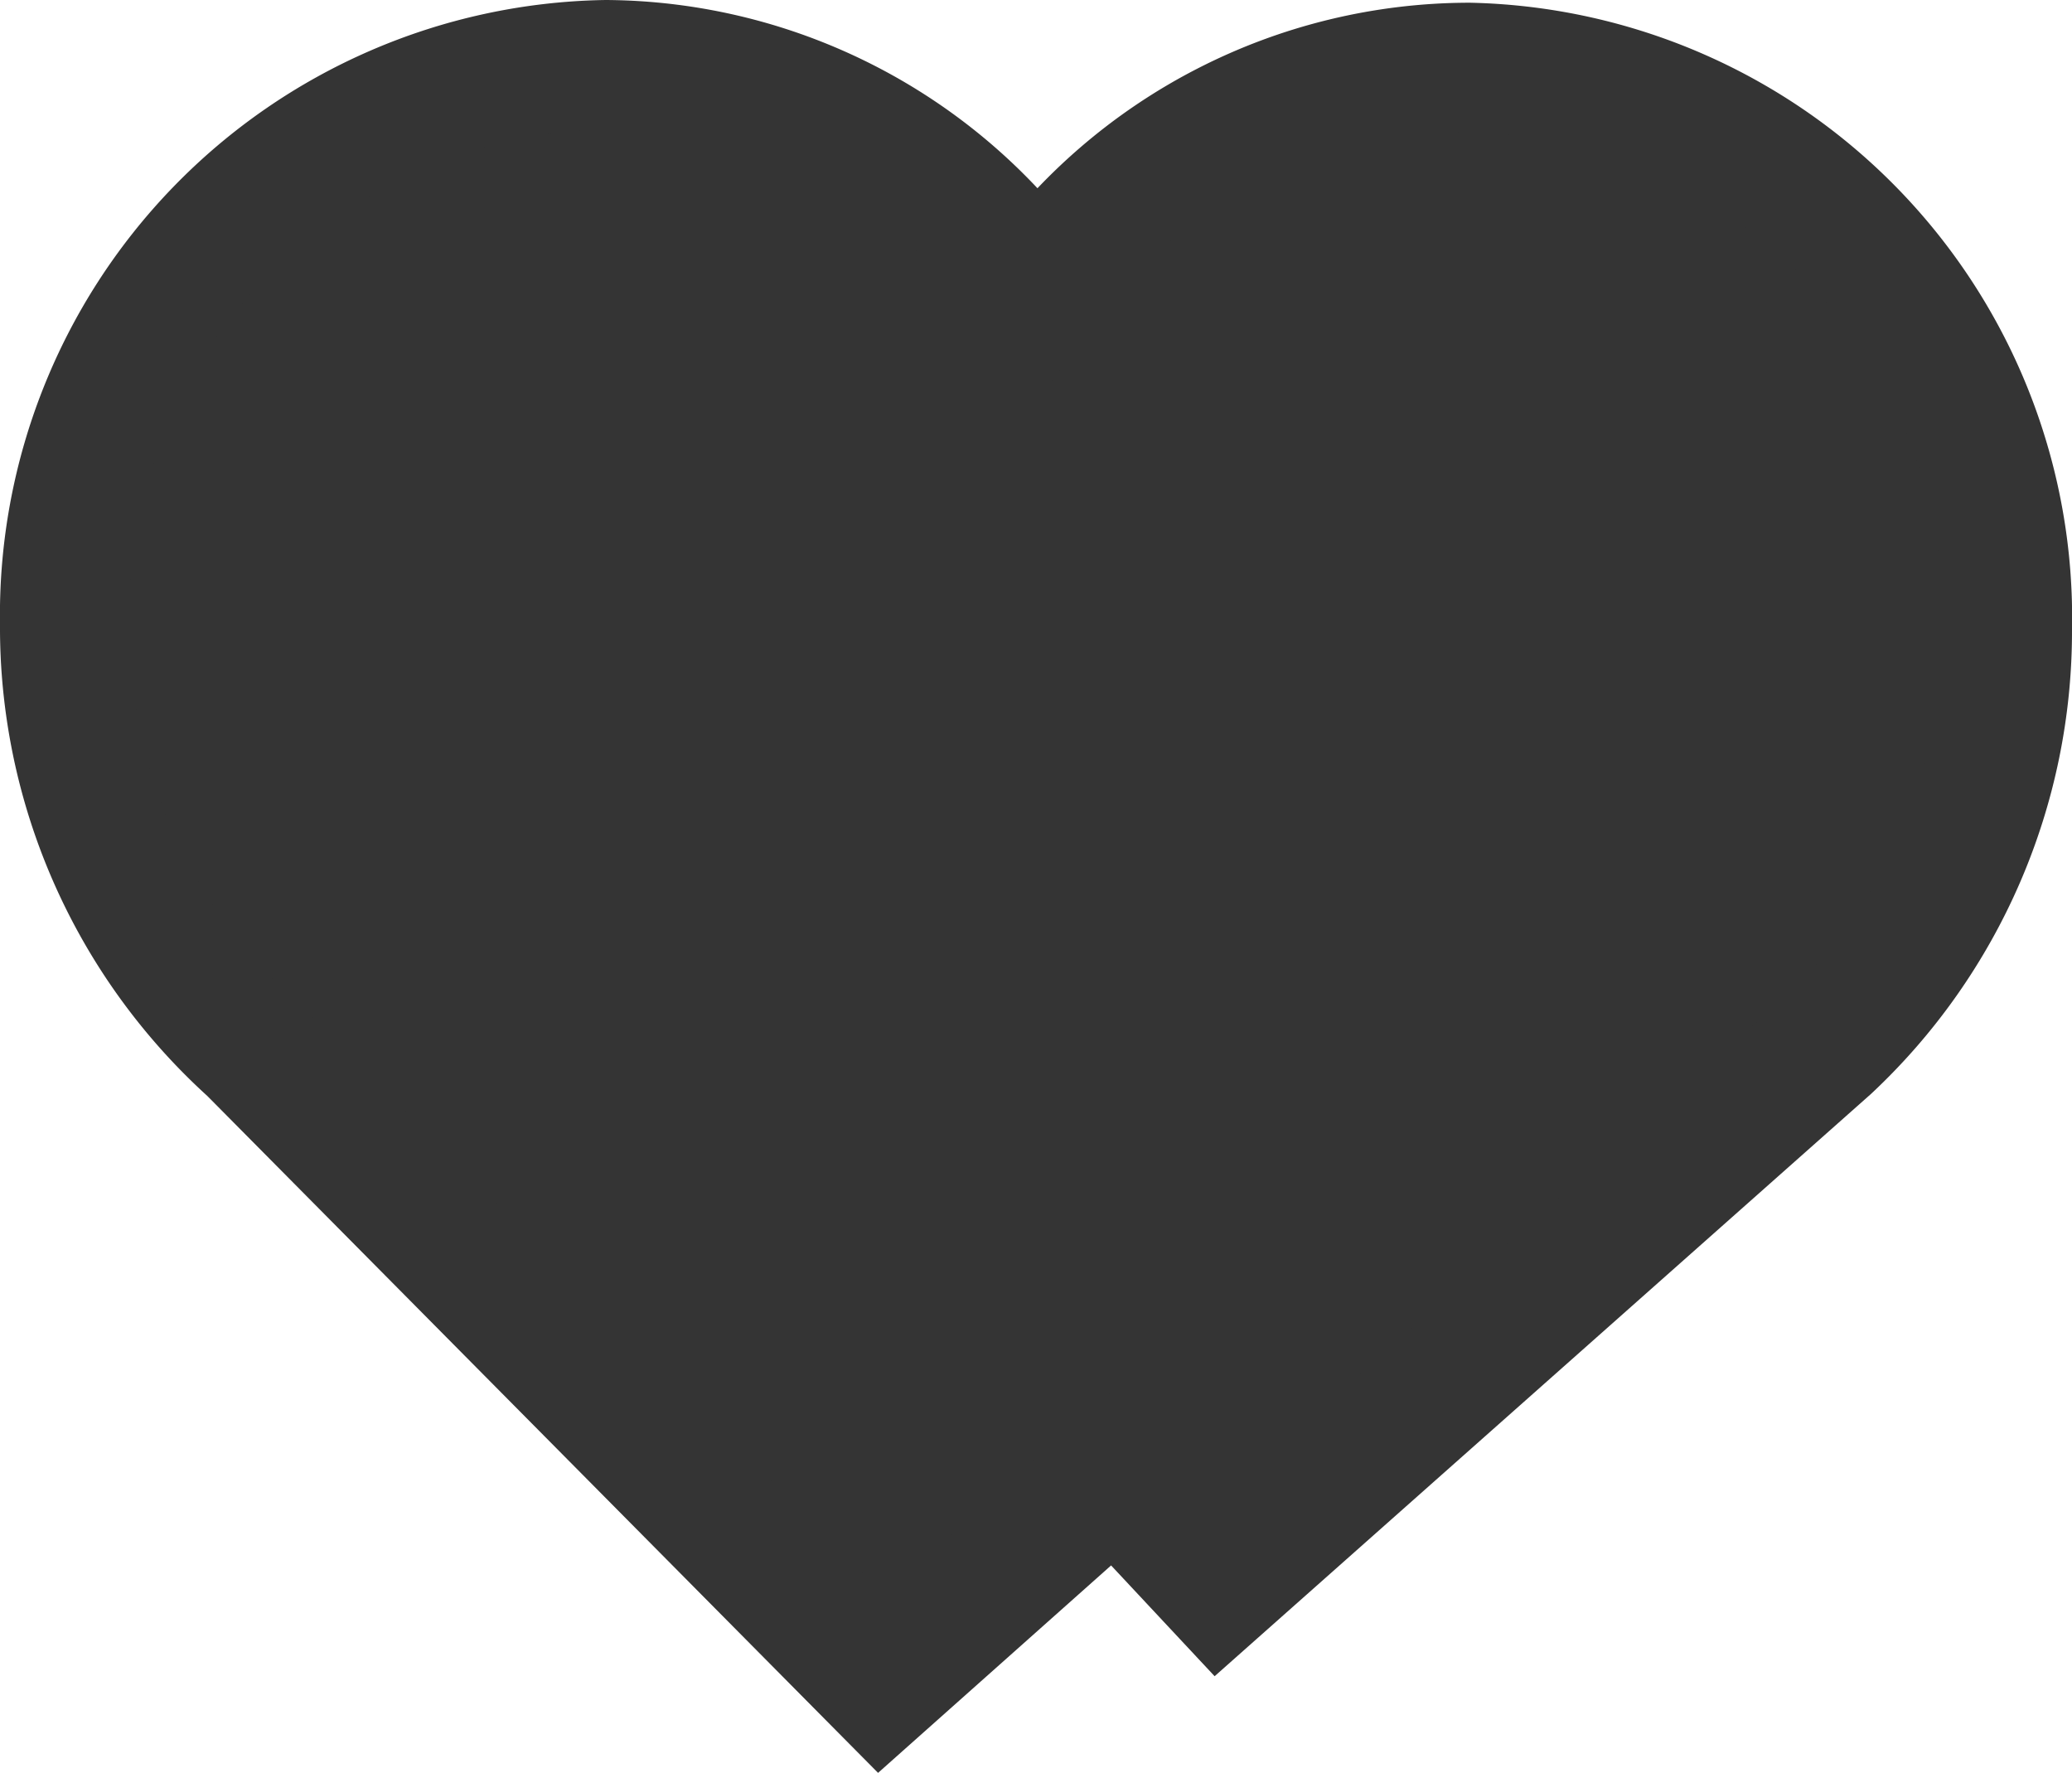 <svg xmlns="http://www.w3.org/2000/svg" width="16" height="13.69" viewBox="0 0 16 13.69">
    <path data-name="패스 6645" d="M72.632 66.862a4.25 4.25 0 0 0-4.154-4.341 4.111 4.111 0 0 0-3.337 1.718 4.113 4.113 0 0 0-3.328-1.739 4.249 4.249 0 0 0-4.181 4.314 4.39 4.39 0 0 0 1.446 3.286l4.856 4.9 1.81-1.611.8.856 4.7-4.169a4.388 4.388 0 0 0 1.388-3.214z" transform="translate(-57.132 -62)" style="fill:#343434;stroke:#343434;stroke-miterlimit:10"/>
</svg>
